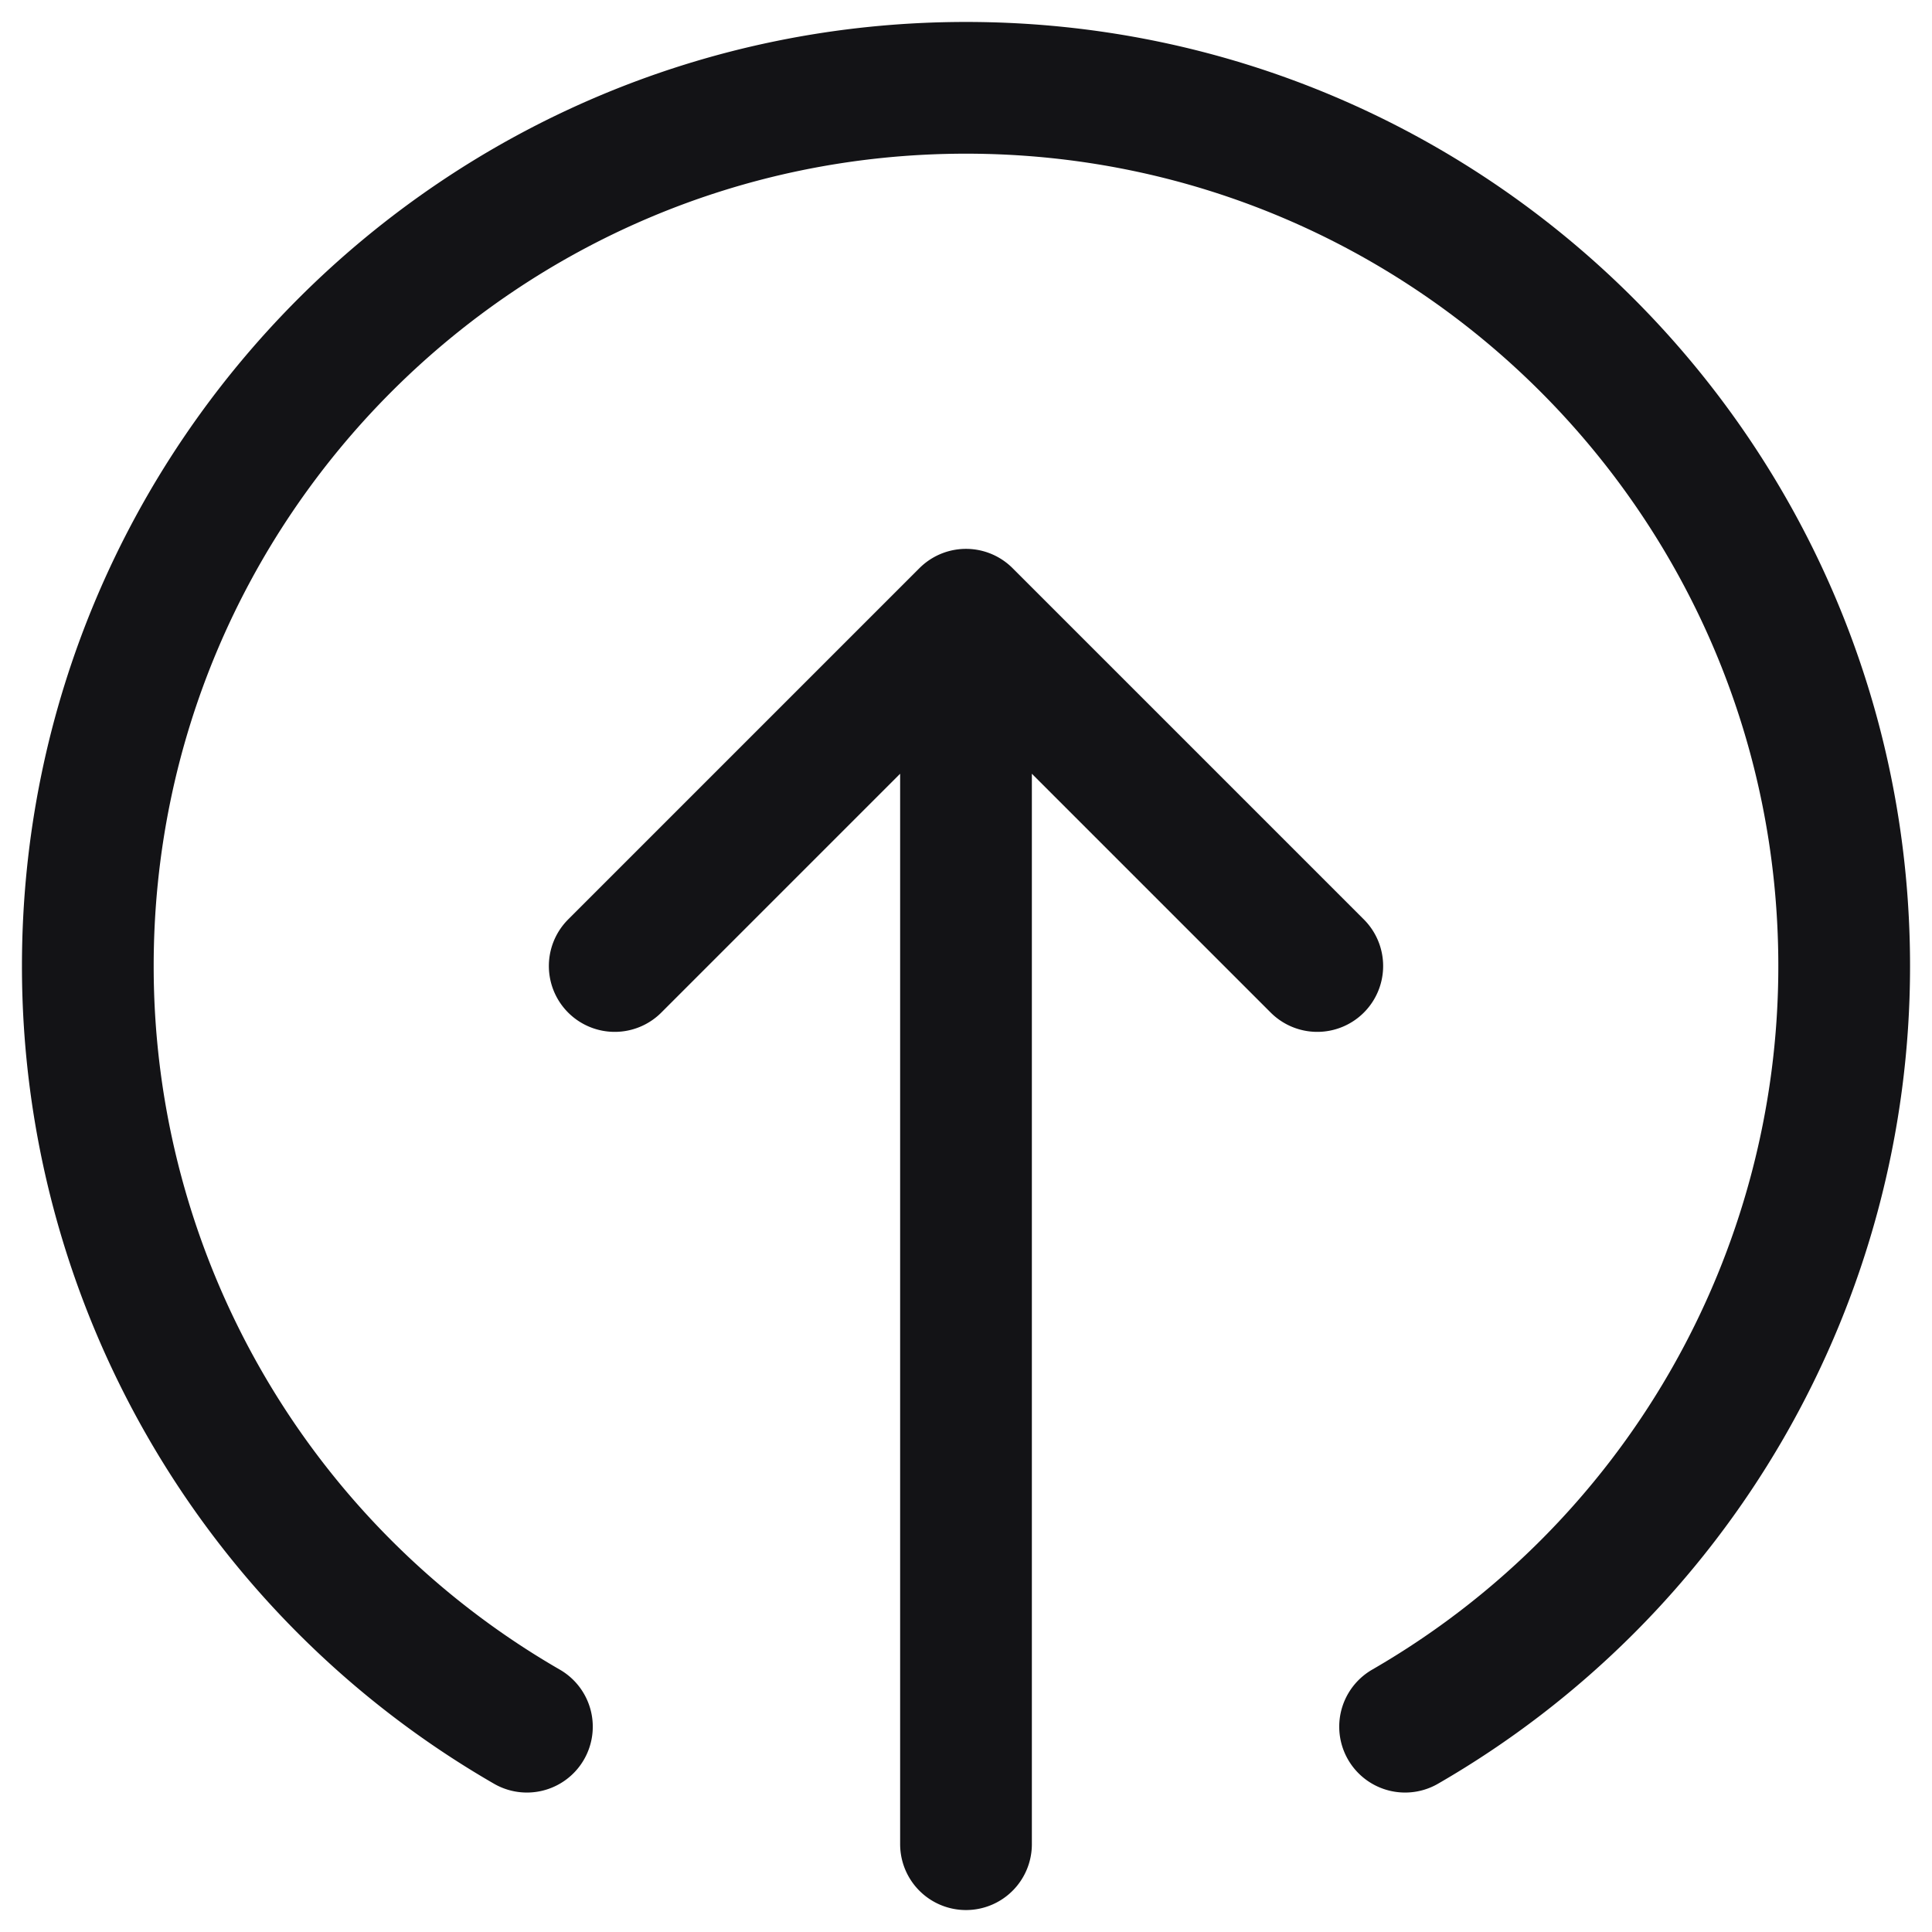 <svg xmlns="http://www.w3.org/2000/svg" width="22" height="22" fill="none"><path stroke="#131316" stroke-linecap="round" stroke-linejoin="round" stroke-width="1.5" d="M6 19.662A9.996 9.996 0 0 1 1 11C1 5.477 5.477 1 11 1s10 4.477 10 10a9.996 9.996 0 0 1-5 8.662M15 11l-4-4m0 0-4 4m4-4v14"/></svg>